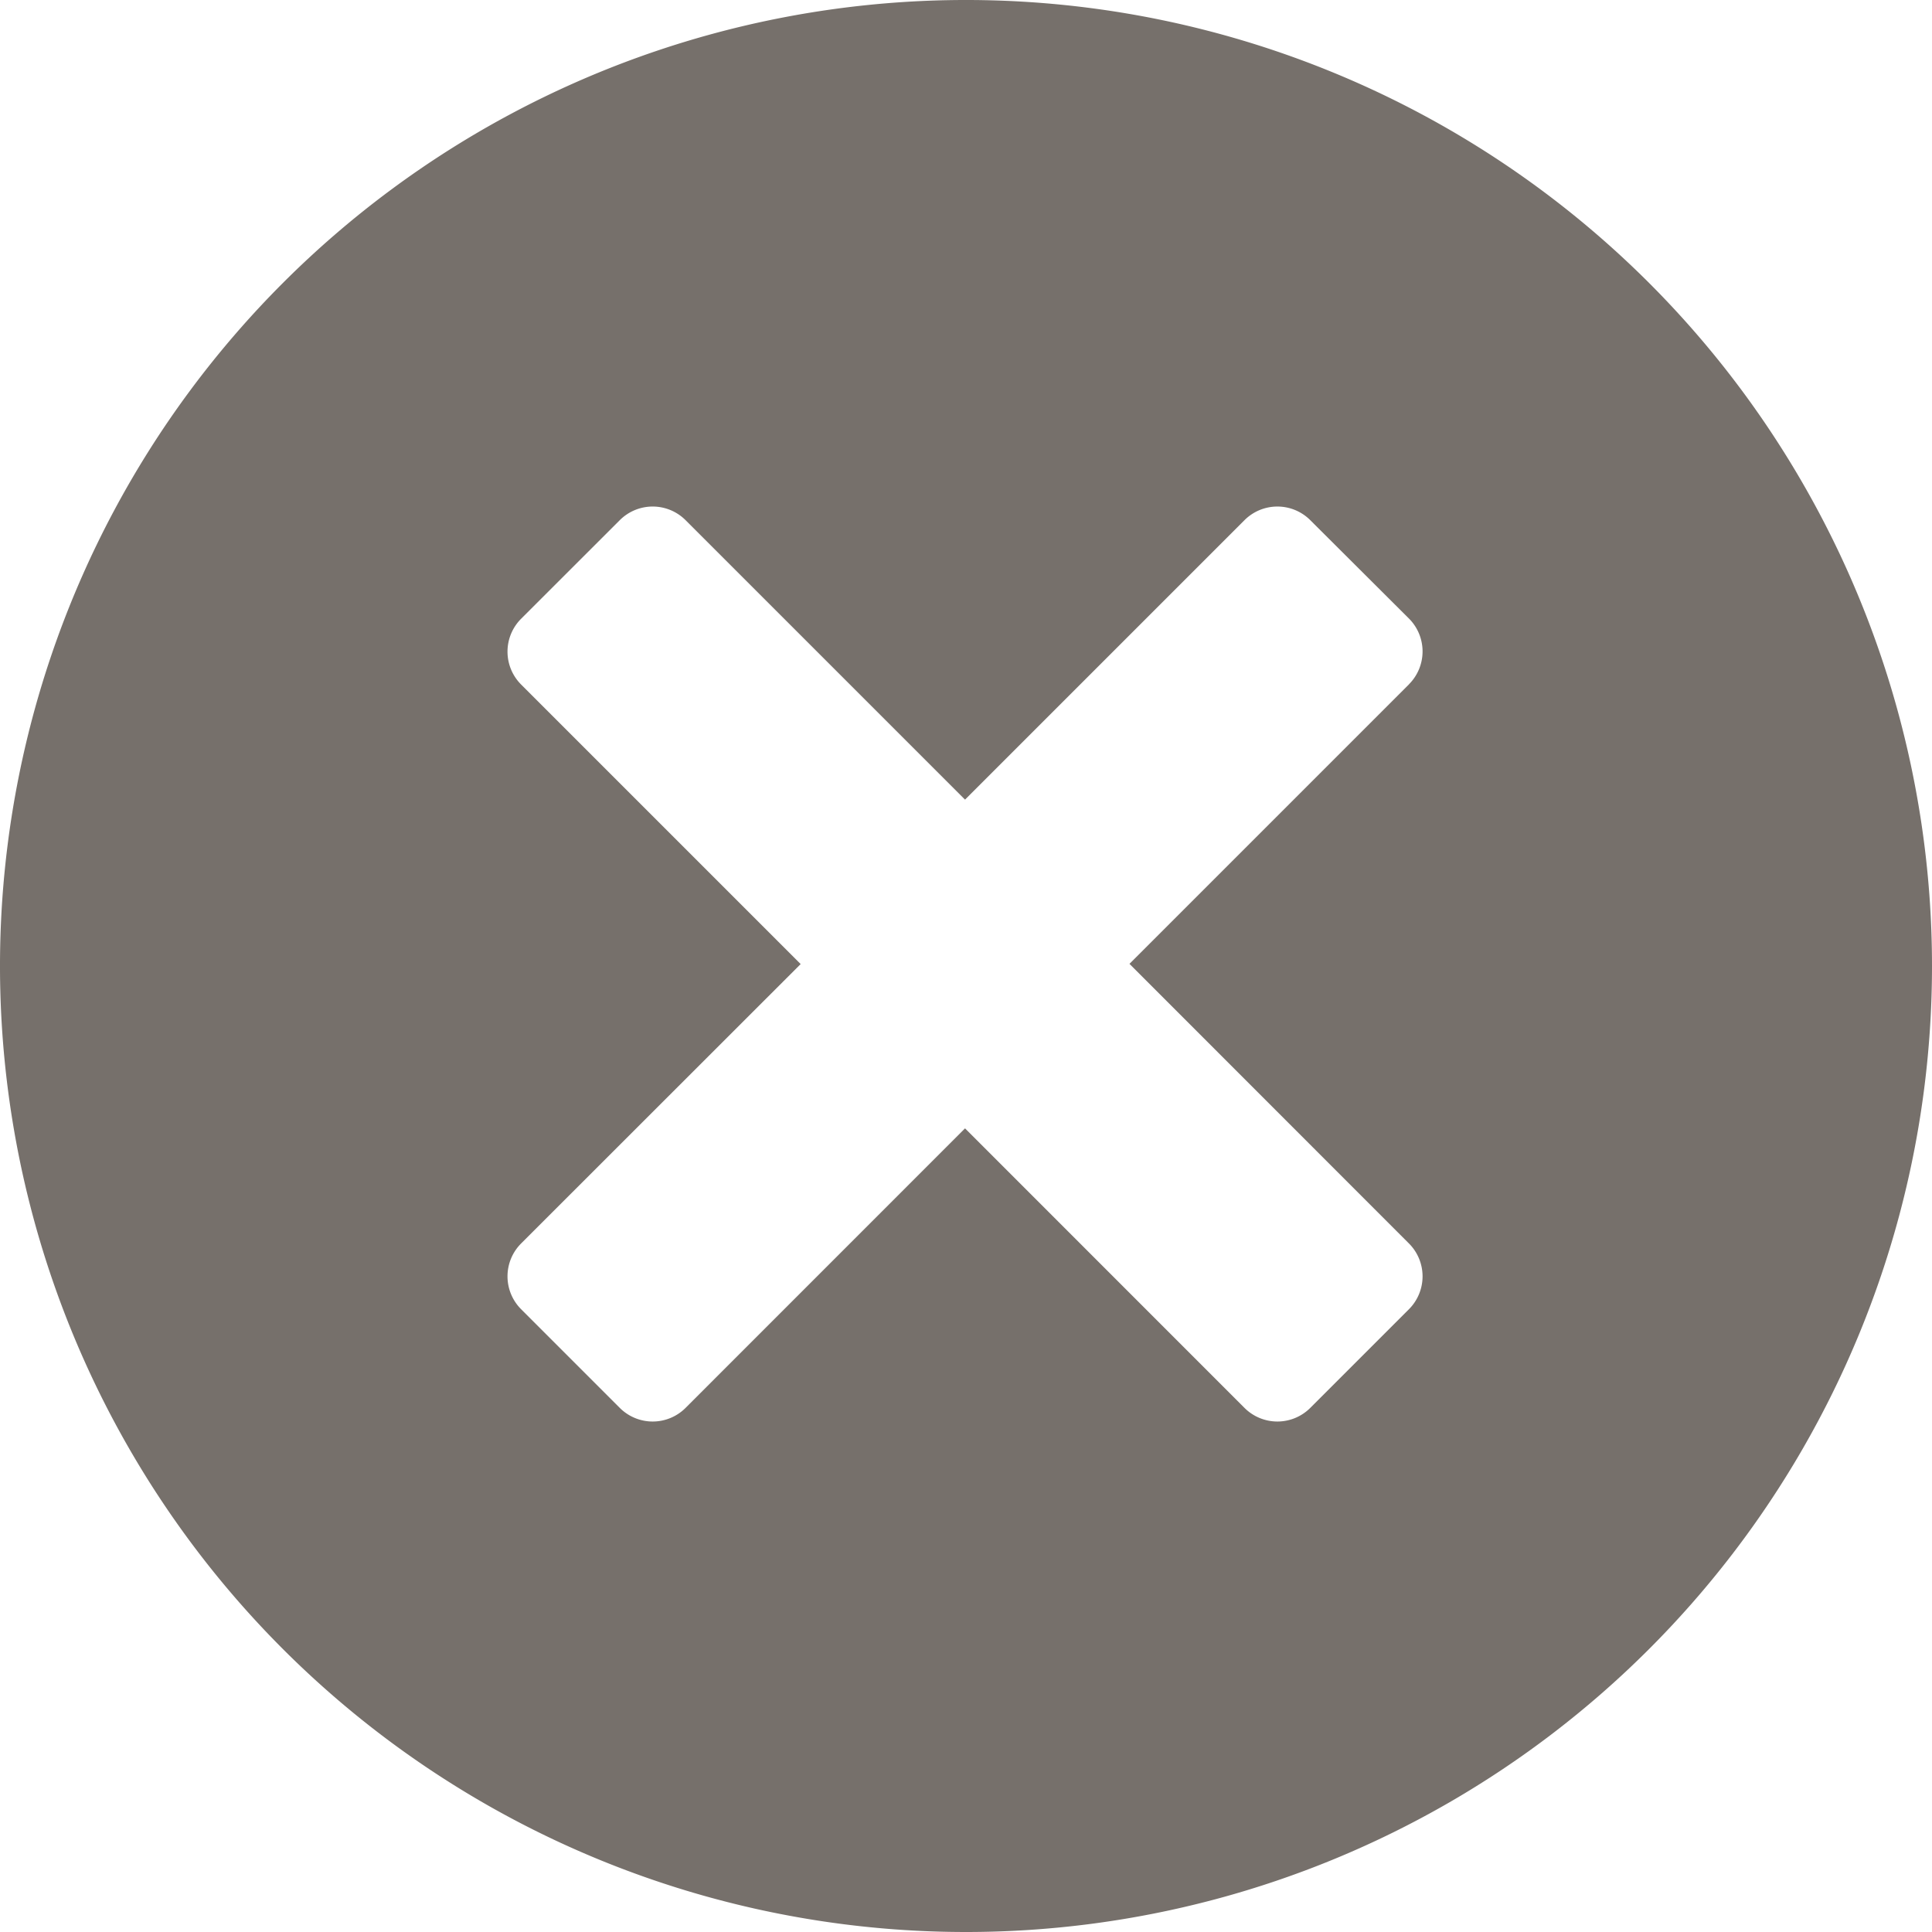 <svg xmlns="http://www.w3.org/2000/svg" viewBox="0 0 26 26">
  <defs>
    <style>
      .cls-1 {
        fill: #76706b;
      }
    </style>
  </defs>
  <path id="cancel" class="cls-1" d="M16,29A13,13,0,1,1,29,16,13,13,0,0,1,16,29Zm5.961-16.791a.626.626,0,0,0,0-.885L20.633,10a.626.626,0,0,0-.885,0l-3.761,3.761L12.226,10a.626.626,0,0,0-.885,0l-1.328,1.327a.626.626,0,0,0,0,.885l3.762,3.762-3.762,3.76a.626.626,0,0,0,0,.885l1.328,1.328a.626.626,0,0,0,.885,0l3.761-3.762,3.761,3.762a.626.626,0,0,0,.885,0l1.328-1.328a.626.626,0,0,0,0-.885L18.2,15.971l3.762-3.762Z" transform="translate(-3 -3)"/>
</svg>
